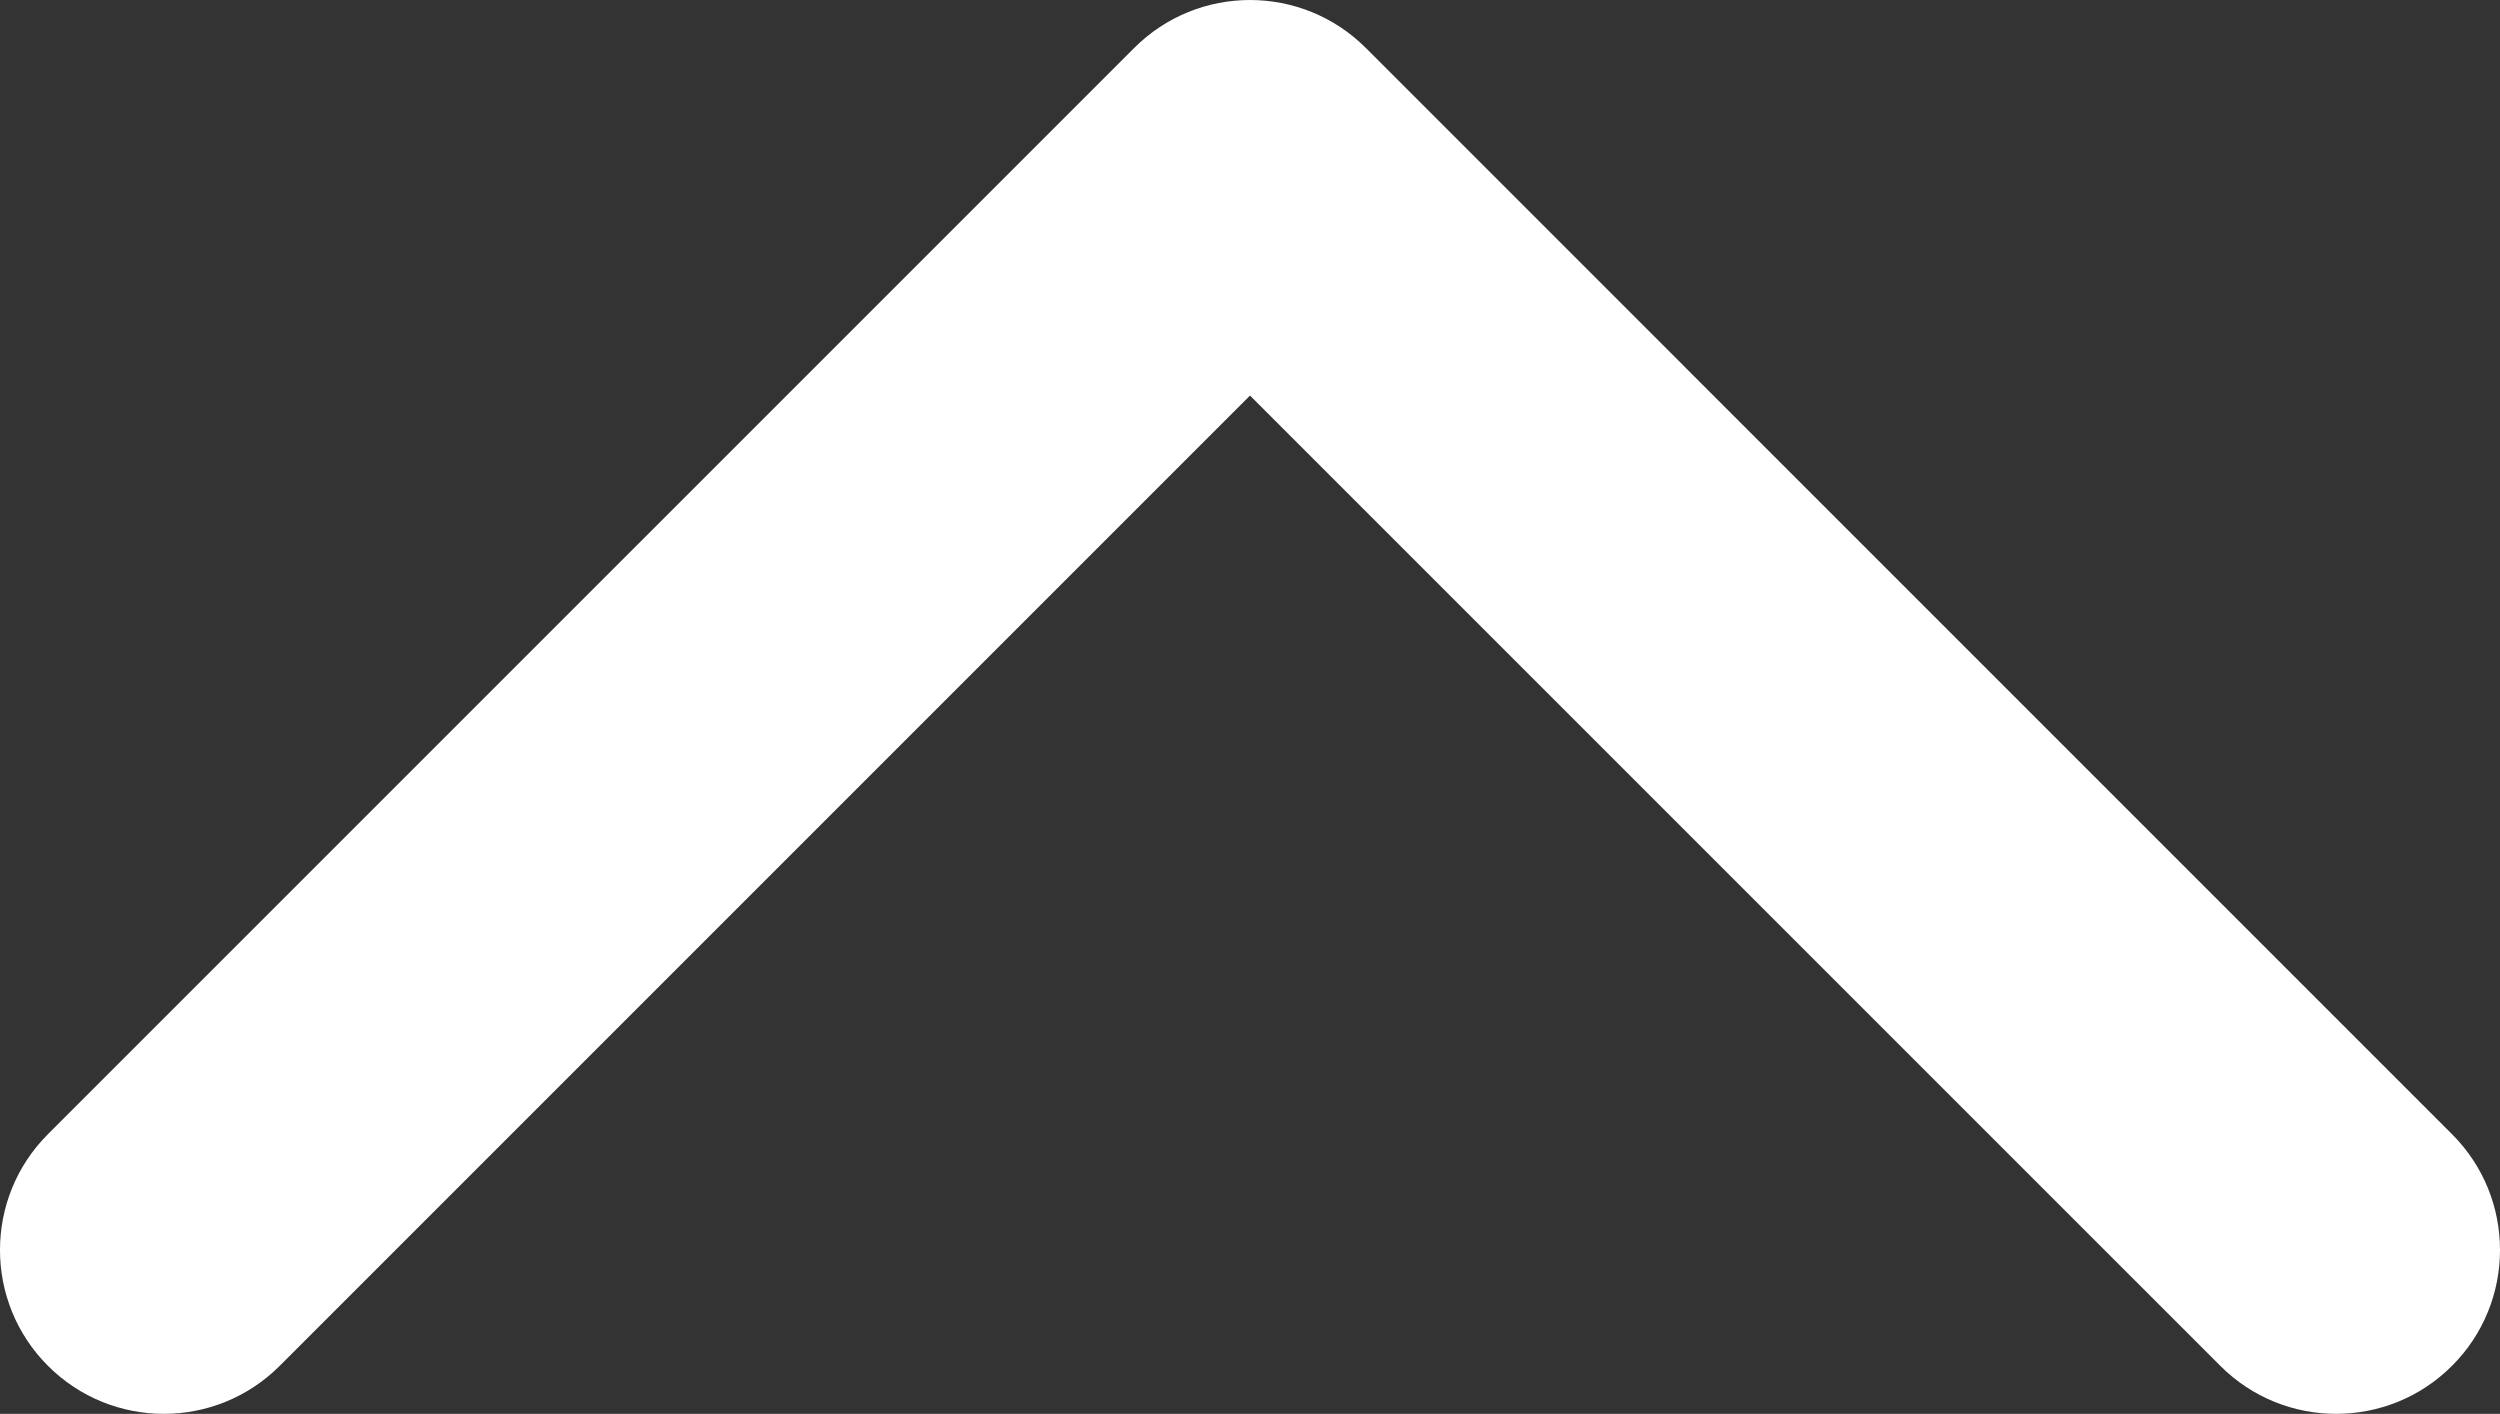<?xml version="1.0" encoding="utf-8"?>
<!-- Generator: Adobe Illustrator 16.0.0, SVG Export Plug-In . SVG Version: 6.00 Build 0)  -->
<!DOCTYPE svg PUBLIC "-//W3C//DTD SVG 1.1//EN" "http://www.w3.org/Graphics/SVG/1.1/DTD/svg11.dtd">
<svg version="1.1" id="Layer_1" xmlns="http://www.w3.org/2000/svg" xmlns:xlink="http://www.w3.org/1999/xlink" x="0px" y="0px"
	 width="412.592px" height="233.336px" viewBox="49.746 140.551 412.592 233.336"
	 enable-background="new 49.746 140.551 412.592 233.336" xml:space="preserve">
<rect x="49.746" y="140.551" width="412.592" height="233.336" fill="#333333" stroke="none"/>
<g>
	<path fill="#FFFFFF" d="M462.338,346.847c0,6.919-2.641,13.845-7.922,19.119c-10.562,10.562-27.675,10.562-38.236,0L256.04,205.834
		L95.906,365.966c-10.562,10.562-27.681,10.562-38.244,0c-10.555-10.55-10.555-27.688,0-38.236l179.258-179.256
		c10.562-10.562,27.684-10.562,38.247,0l179.25,179.256C459.697,333.003,462.338,339.929,462.338,346.847z"/>
</g>
</svg>
